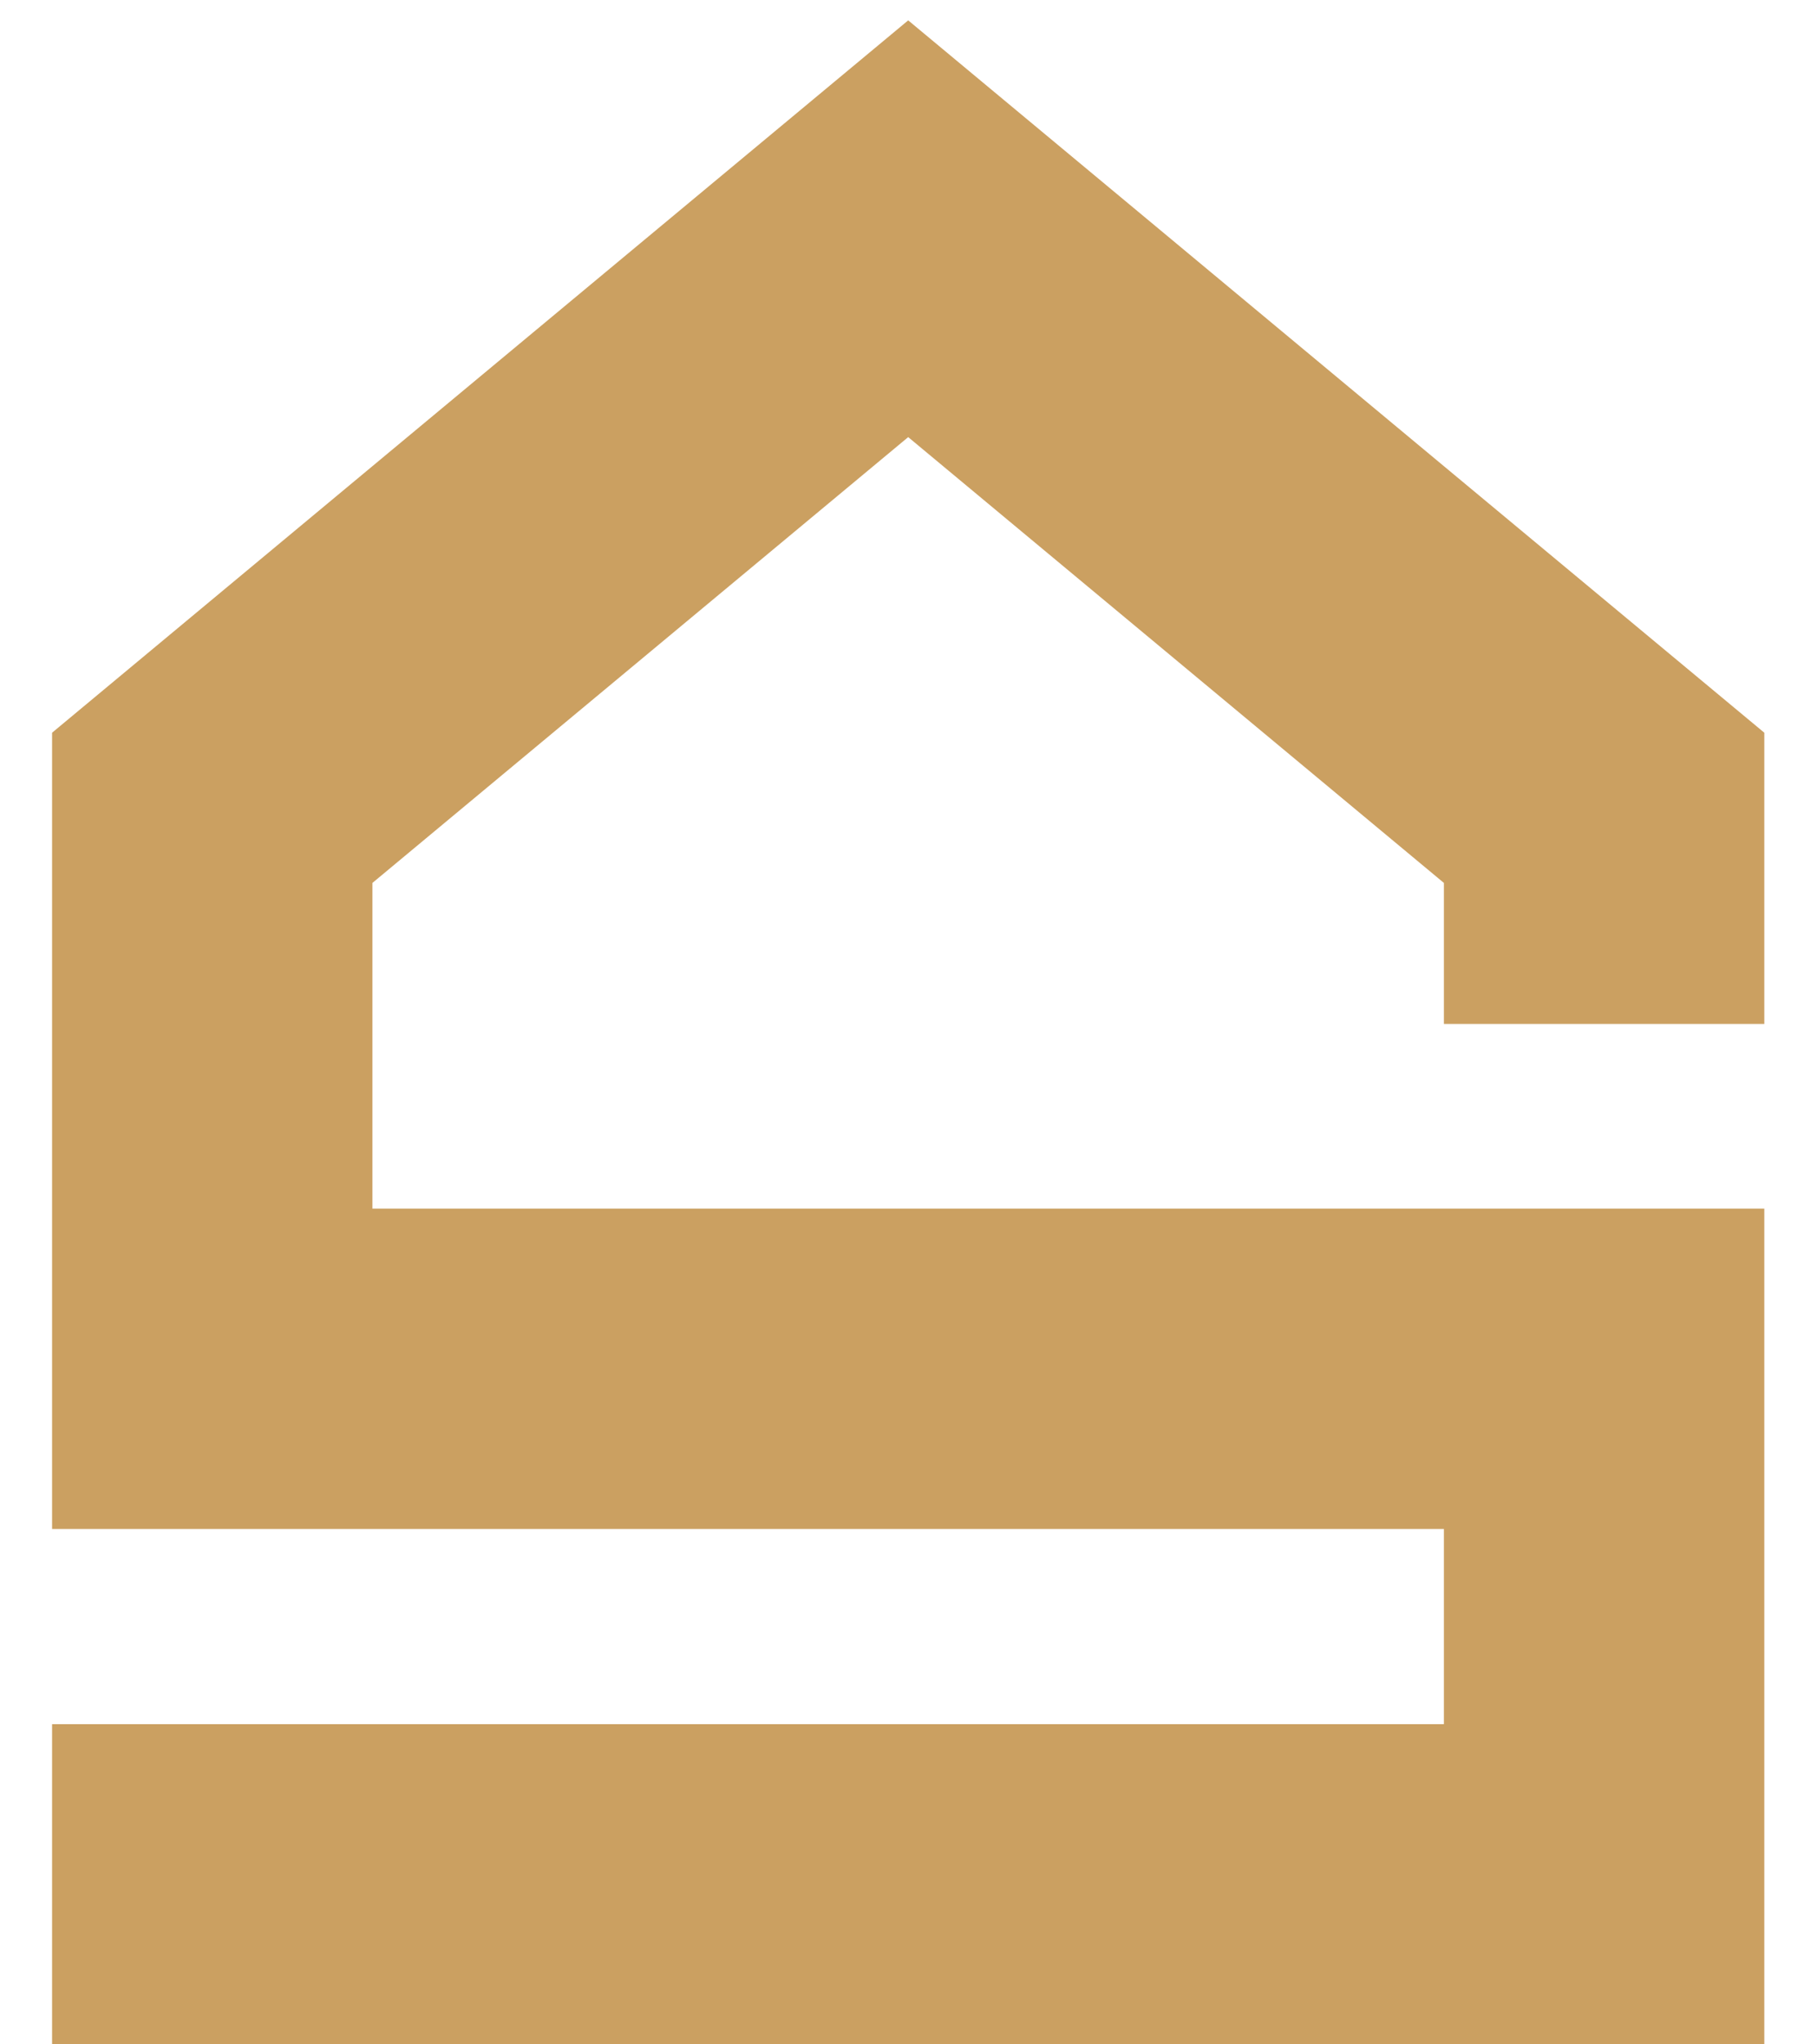 <svg width="24" height="27" viewBox="0 0 24 27" fill="none" xmlns="http://www.w3.org/2000/svg">
<path fill-rule="evenodd" clip-rule="evenodd" d="M21.311 13.523H23.304V9.677L19.072 6.157L15.304 3.021L11.996 0.269L8.688 3.021L0.688 9.677V9.678V15.181V15.962V20.193H4.919H19.072V22.771H0.688V27.002H19.072H23.304V22.771V20.193V15.962H19.072H4.919V11.661L11.996 5.773L19.072 11.661V13.523H21.311Z" fill="#CBA061"/>
</svg>
